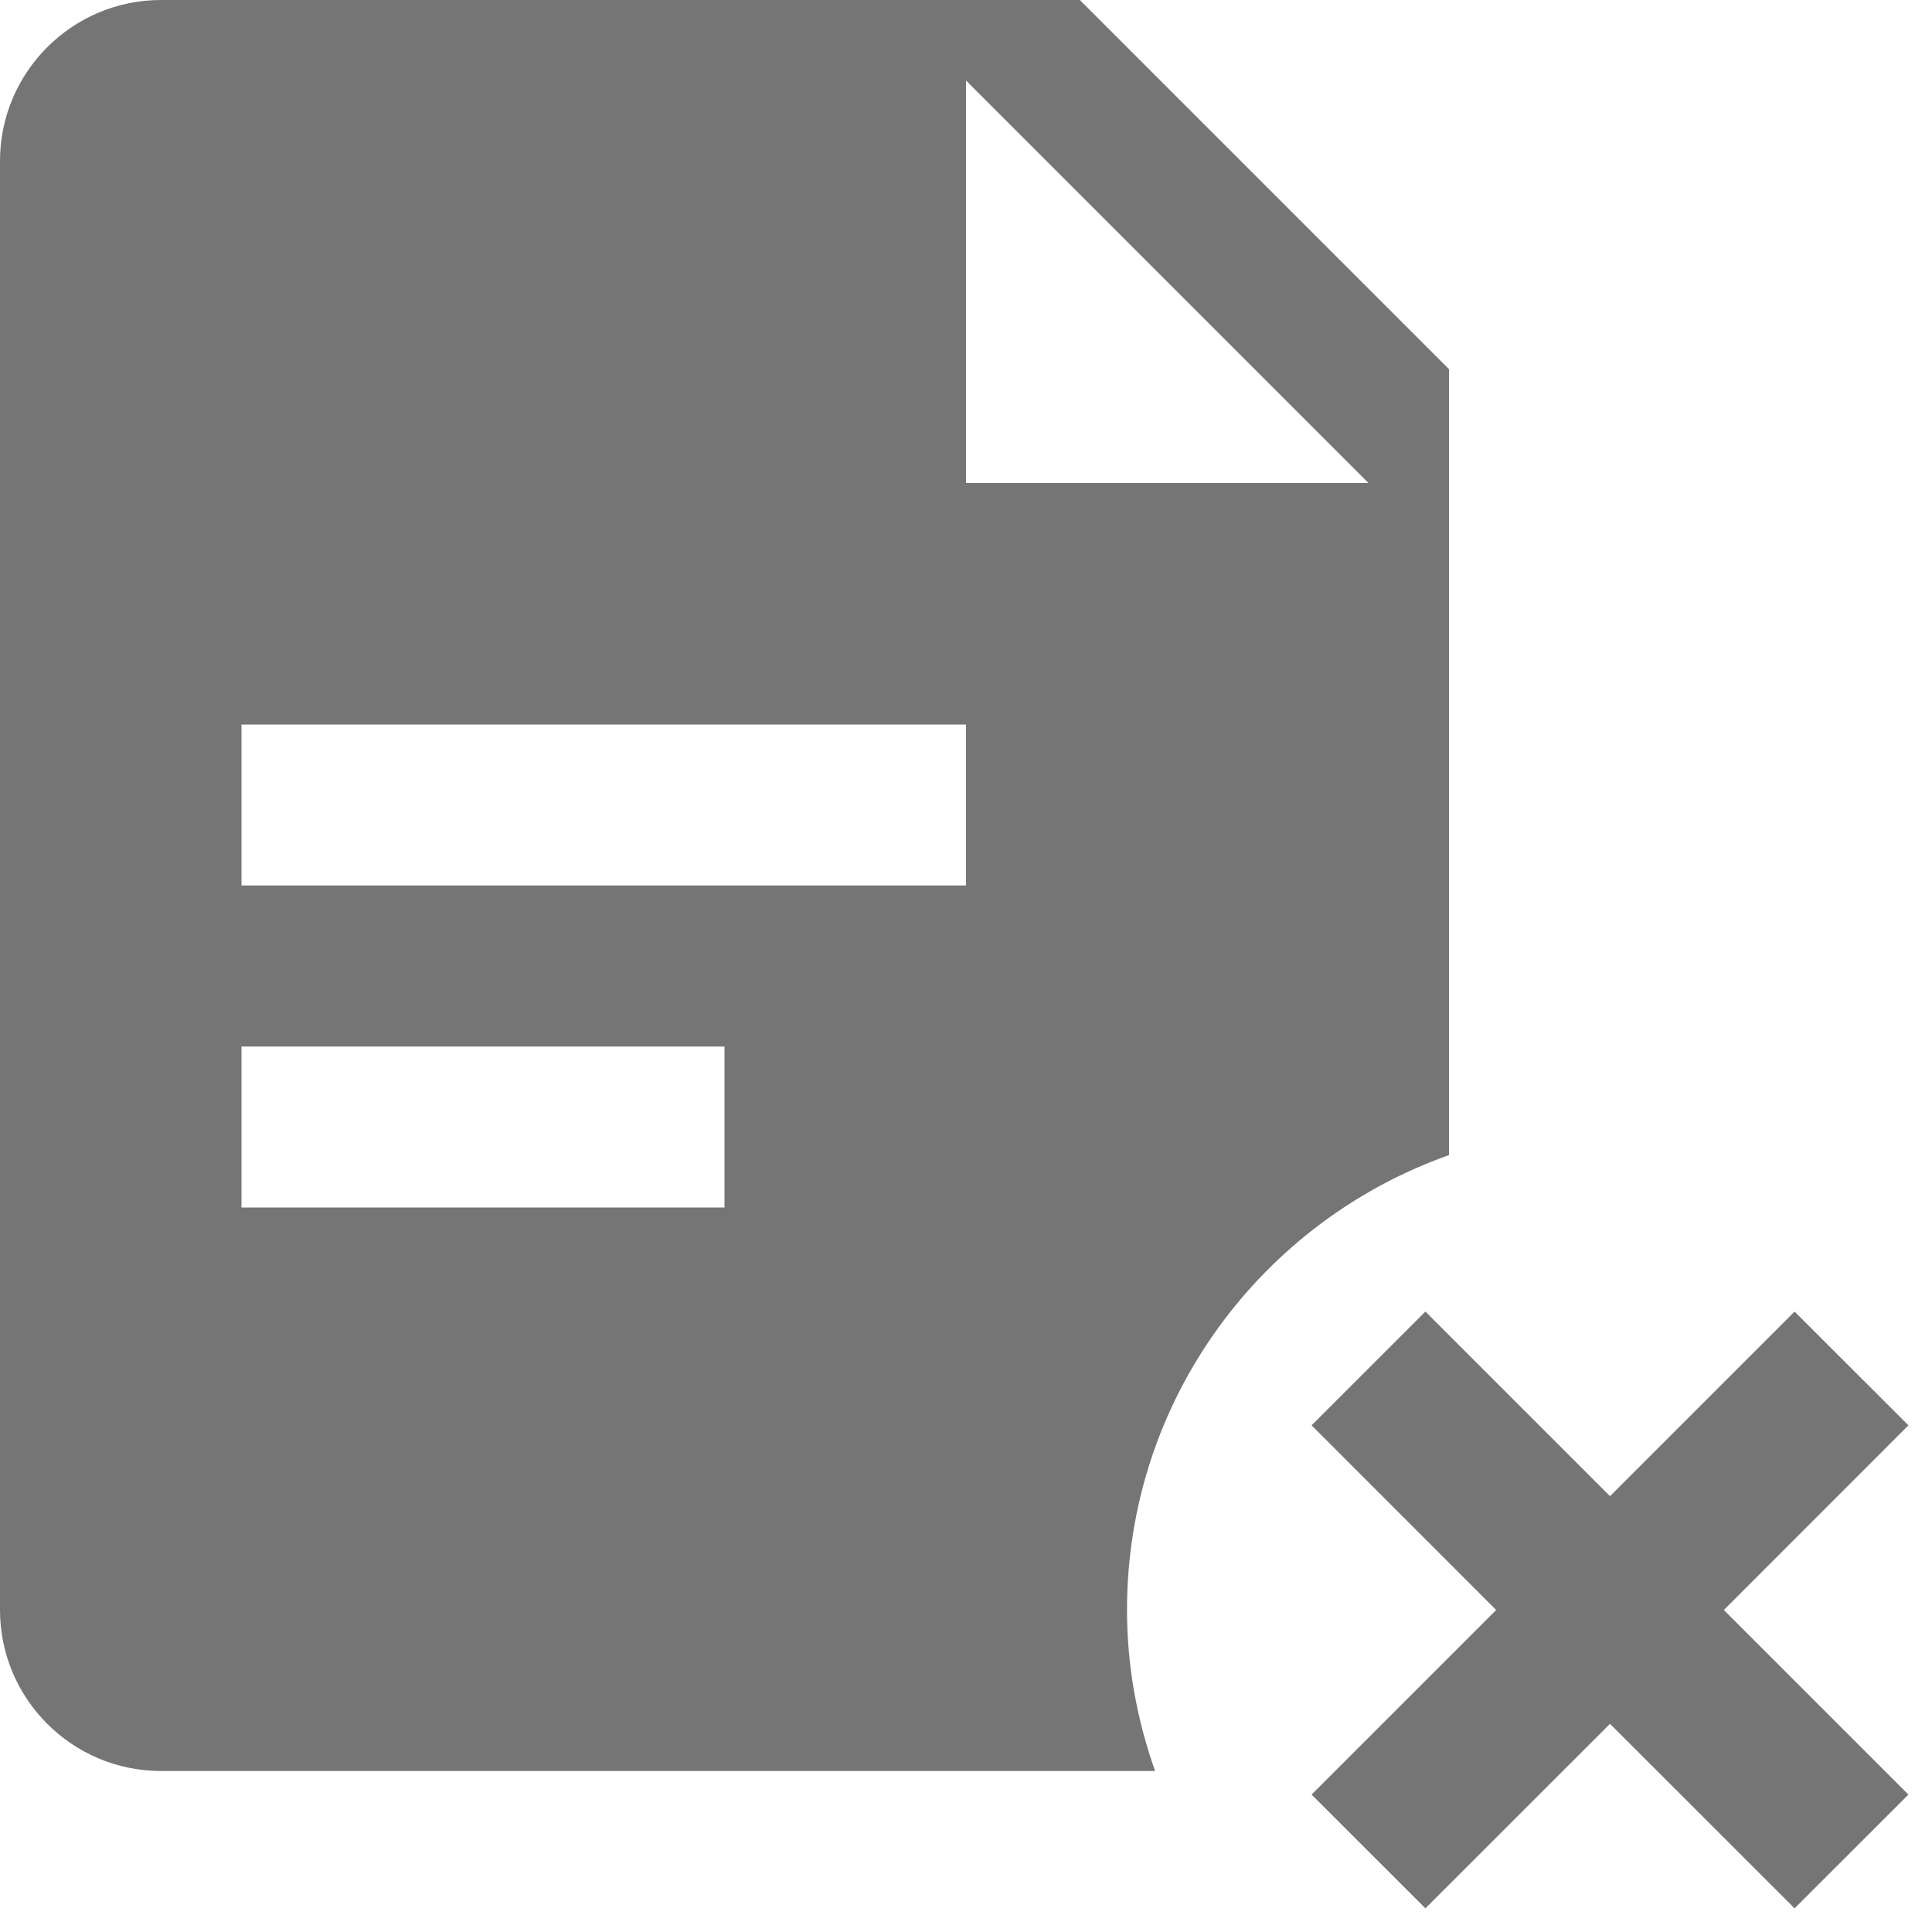 <?xml version="1.0" encoding="utf-8"?>
<!-- Generator: Adobe Illustrator 17.1.0, SVG Export Plug-In . SVG Version: 6.00 Build 0)  -->
<!DOCTYPE svg PUBLIC "-//W3C//DTD SVG 1.1//EN" "http://www.w3.org/Graphics/SVG/1.1/DTD/svg11.dtd">
<svg version="1.1" xmlns="http://www.w3.org/2000/svg" xmlns:xlink="http://www.w3.org/1999/xlink" x="0px" y="0px" width="24px"
	 height="24px" viewBox="0 0 24 24" enable-background="new 0 0 24 24" xml:space="preserve">
<g id="Frame_-_24px">
	<rect fill="none" width="24" height="24"/>
</g>
<g id="Filled_Icons">
	<g>
		<path fill="#757575" d="M18,14.349V4.586L13.414,0H2C0.897,0,0,0.898,0,2v18c0,1.103,0.897,2,2,2h12.349
			C14.127,21.374,14,20.702,14,20C14,17.389,15.671,15.173,18,14.349z M9,15H3v-2h6V15z M12,11H3V9h9V11z M12,6V1l5,5H12z"/>
		<polygon fill="#757575" points="23.707,17.706 22.293,16.293 20,18.586 17.707,16.293 16.293,17.706 18.586,20 16.293,22.293 
			17.707,23.706 20,21.414 22.293,23.706 23.707,22.293 21.414,20 		"/>
	</g>
</g>
</svg>
